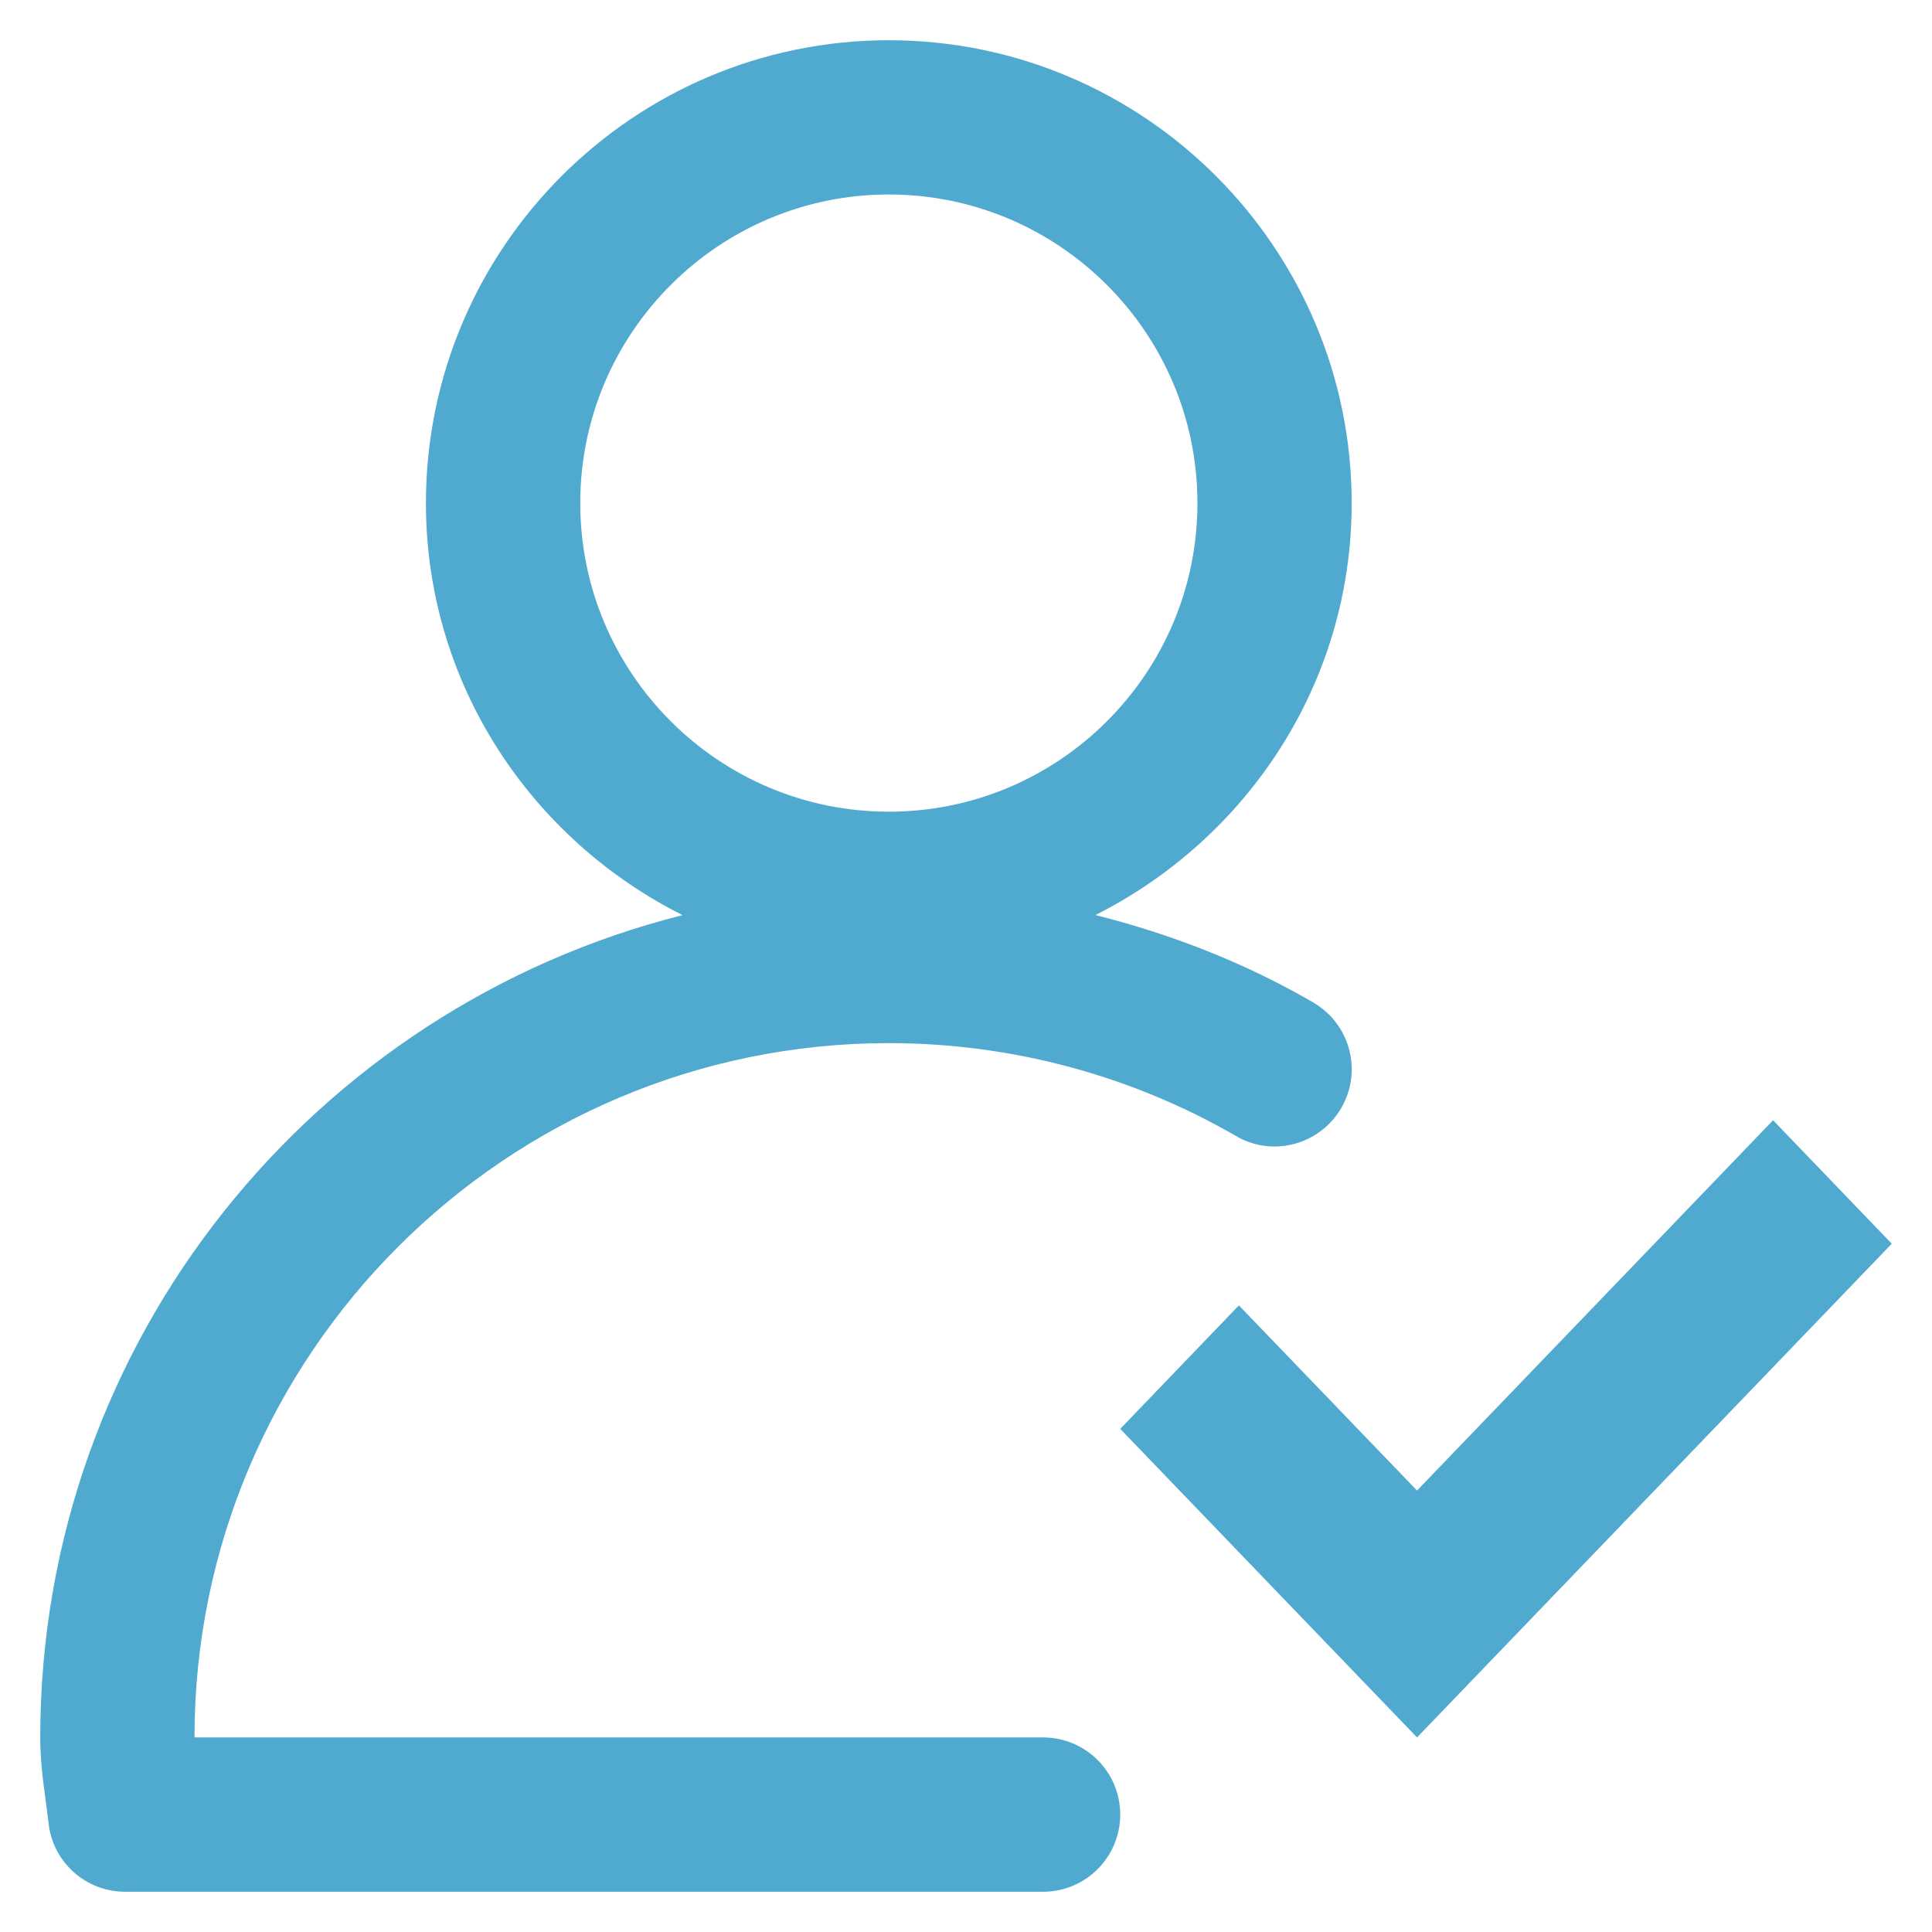 <?xml version="1.0" encoding="utf-8"?>
<svg id="check-user" viewBox="0 0 24 24" xmlns="http://www.w3.org/2000/svg">
  <path d="M 11.041 10.083 C 13.156 10.083 14.875 8.364 14.875 6.25 C 14.875 4.136 13.156 2.416 11.041 2.416 C 8.927 2.416 7.208 4.136 7.208 6.25 C 7.208 8.364 8.927 10.083 11.041 10.083 Z M 12.958 21.583 C 13.487 21.583 13.916 22.012 13.916 22.541 C 13.916 23.07 13.487 23.5 12.958 23.5 L 1.554 23.5 C 1.062 23.5 0.649 23.127 0.602 22.636 L 0.565 22.348 C 0.53 22.097 0.5 21.846 0.5 21.583 C 0.5 16.656 3.901 12.52 8.479 11.368 C 6.598 10.424 5.291 8.495 5.291 6.25 C 5.291 3.079 7.871 0.5 11.041 0.5 C 14.211 0.5 16.791 3.079 16.791 6.25 C 16.791 8.495 15.487 10.42 13.608 11.367 C 14.553 11.605 15.467 11.961 16.312 12.452 C 16.771 12.719 16.928 13.303 16.663 13.762 C 16.396 14.222 15.809 14.379 15.354 14.112 C 14.049 13.357 12.558 12.958 11.041 12.958 C 6.287 12.958 2.416 16.828 2.416 21.583 Z M 23.5 15.45 L 17.603 21.583 L 13.916 17.75 L 15.39 16.216 L 17.603 18.516 L 22.026 13.916 Z" style="fill: rgb(80, 170, 207);"/>
</svg>